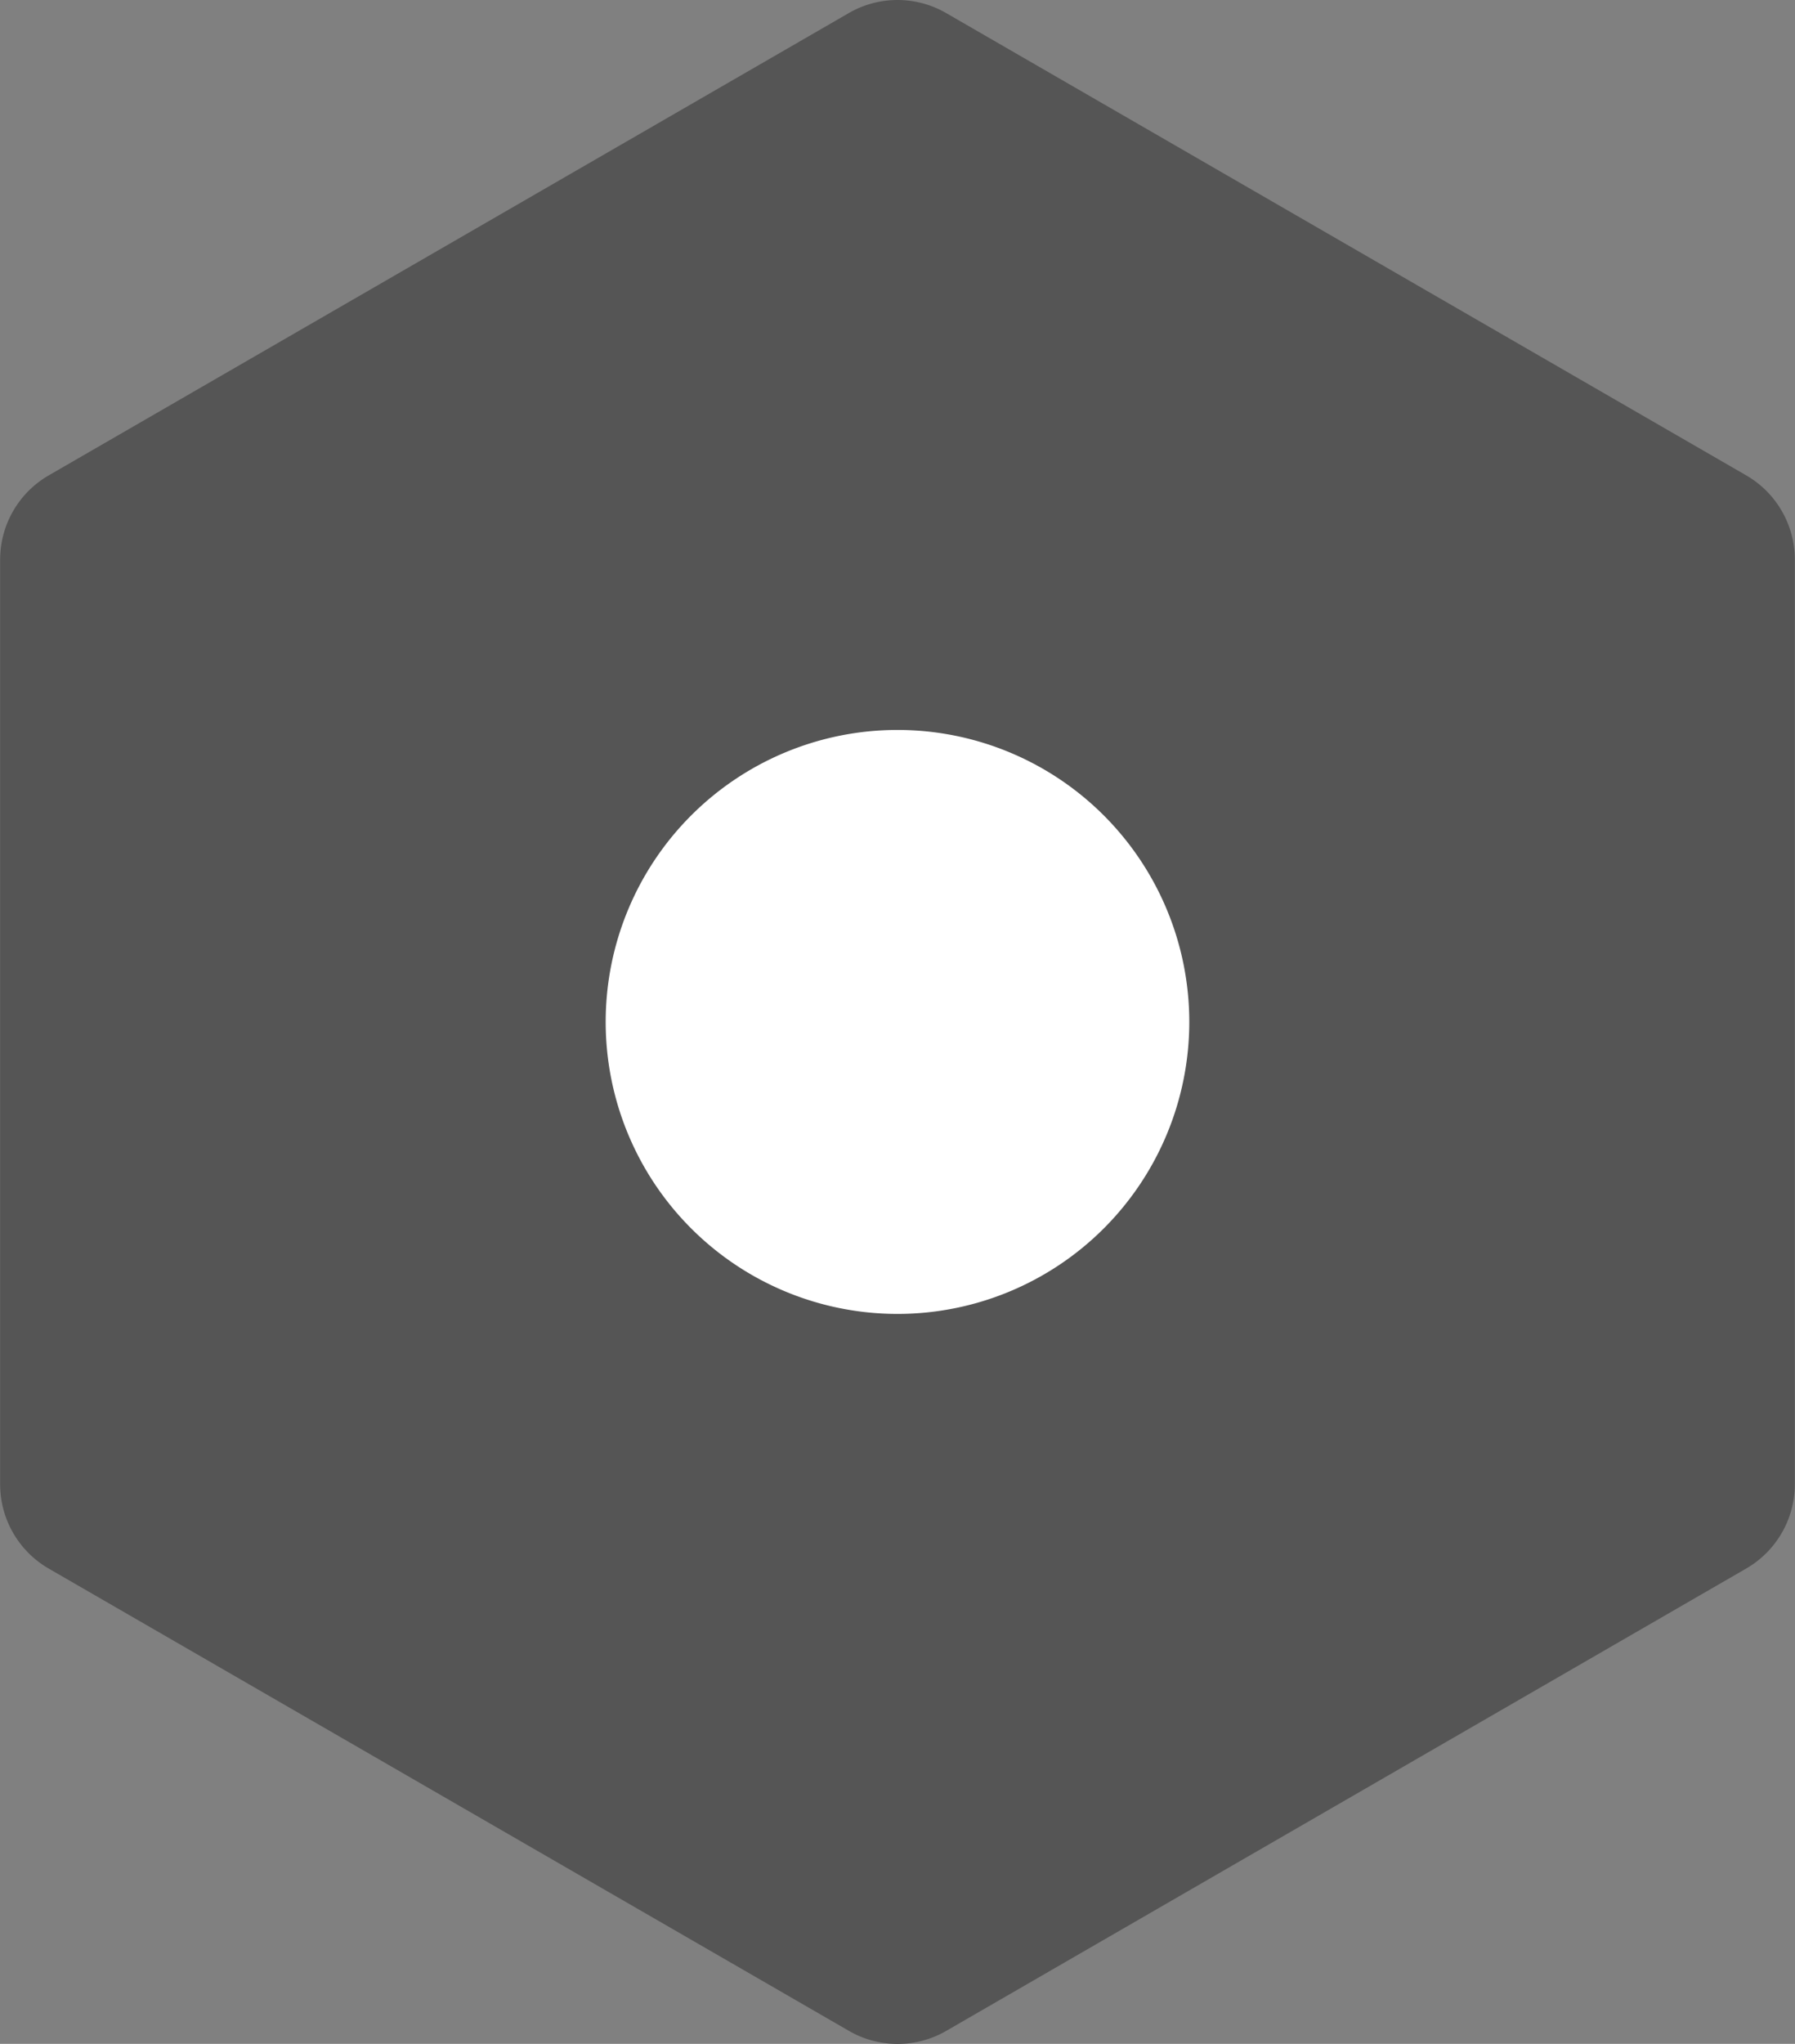 <?xml version="1.0" encoding="UTF-8"?>
<svg xmlns="http://www.w3.org/2000/svg" width="51.383" height="58.47" viewBox="0 0 51.383 58.47">
  <rect x="0" y="0" width="51.383" height="58.47" fill="#808080" stroke="none"/>
  <g id="设置" transform="translate(-118.314 -64.001)">
    <path id="路径_954" d="M183.887,106.667,206.8,119.892v26.451l-22.908,13.225-22.906-13.225V119.892Z" transform="translate(-39.883 -39.882)" fill="#555"></path>
    <path id="路径_955" d="M142.613,64.374a2.784,2.784,0,0,1,2.784,0L168.3,77.6a2.784,2.784,0,0,1,1.392,2.411v26.451a2.784,2.784,0,0,1-1.392,2.411L145.4,122.1a2.784,2.784,0,0,1-2.784,0l-22.906-13.225a2.784,2.784,0,0,1-1.392-2.411V80.011a2.784,2.784,0,0,1,1.392-2.411Zm-18.73,17.245v23.235L144,116.472l20.124-11.619V81.619L144,70Z" fill="#555"></path>
    <path id="路径_956" d="M437.8,432.235a5.569,5.569,0,1,1-5.569-5.569A5.569,5.569,0,0,1,437.8,432.235Z" transform="translate(-288.23 -338.999)" fill="#fff"></path>
    <path id="路径_957" d="M392.353,389.568a2.784,2.784,0,1,0,2.784,2.784A2.784,2.784,0,0,0,392.353,389.568ZM384,392.353a8.353,8.353,0,1,1,8.353,8.353A8.353,8.353,0,0,1,384,392.353Z" transform="translate(-248.348 -299.117)" fill="#fff"></path>
  </g>
</svg>
